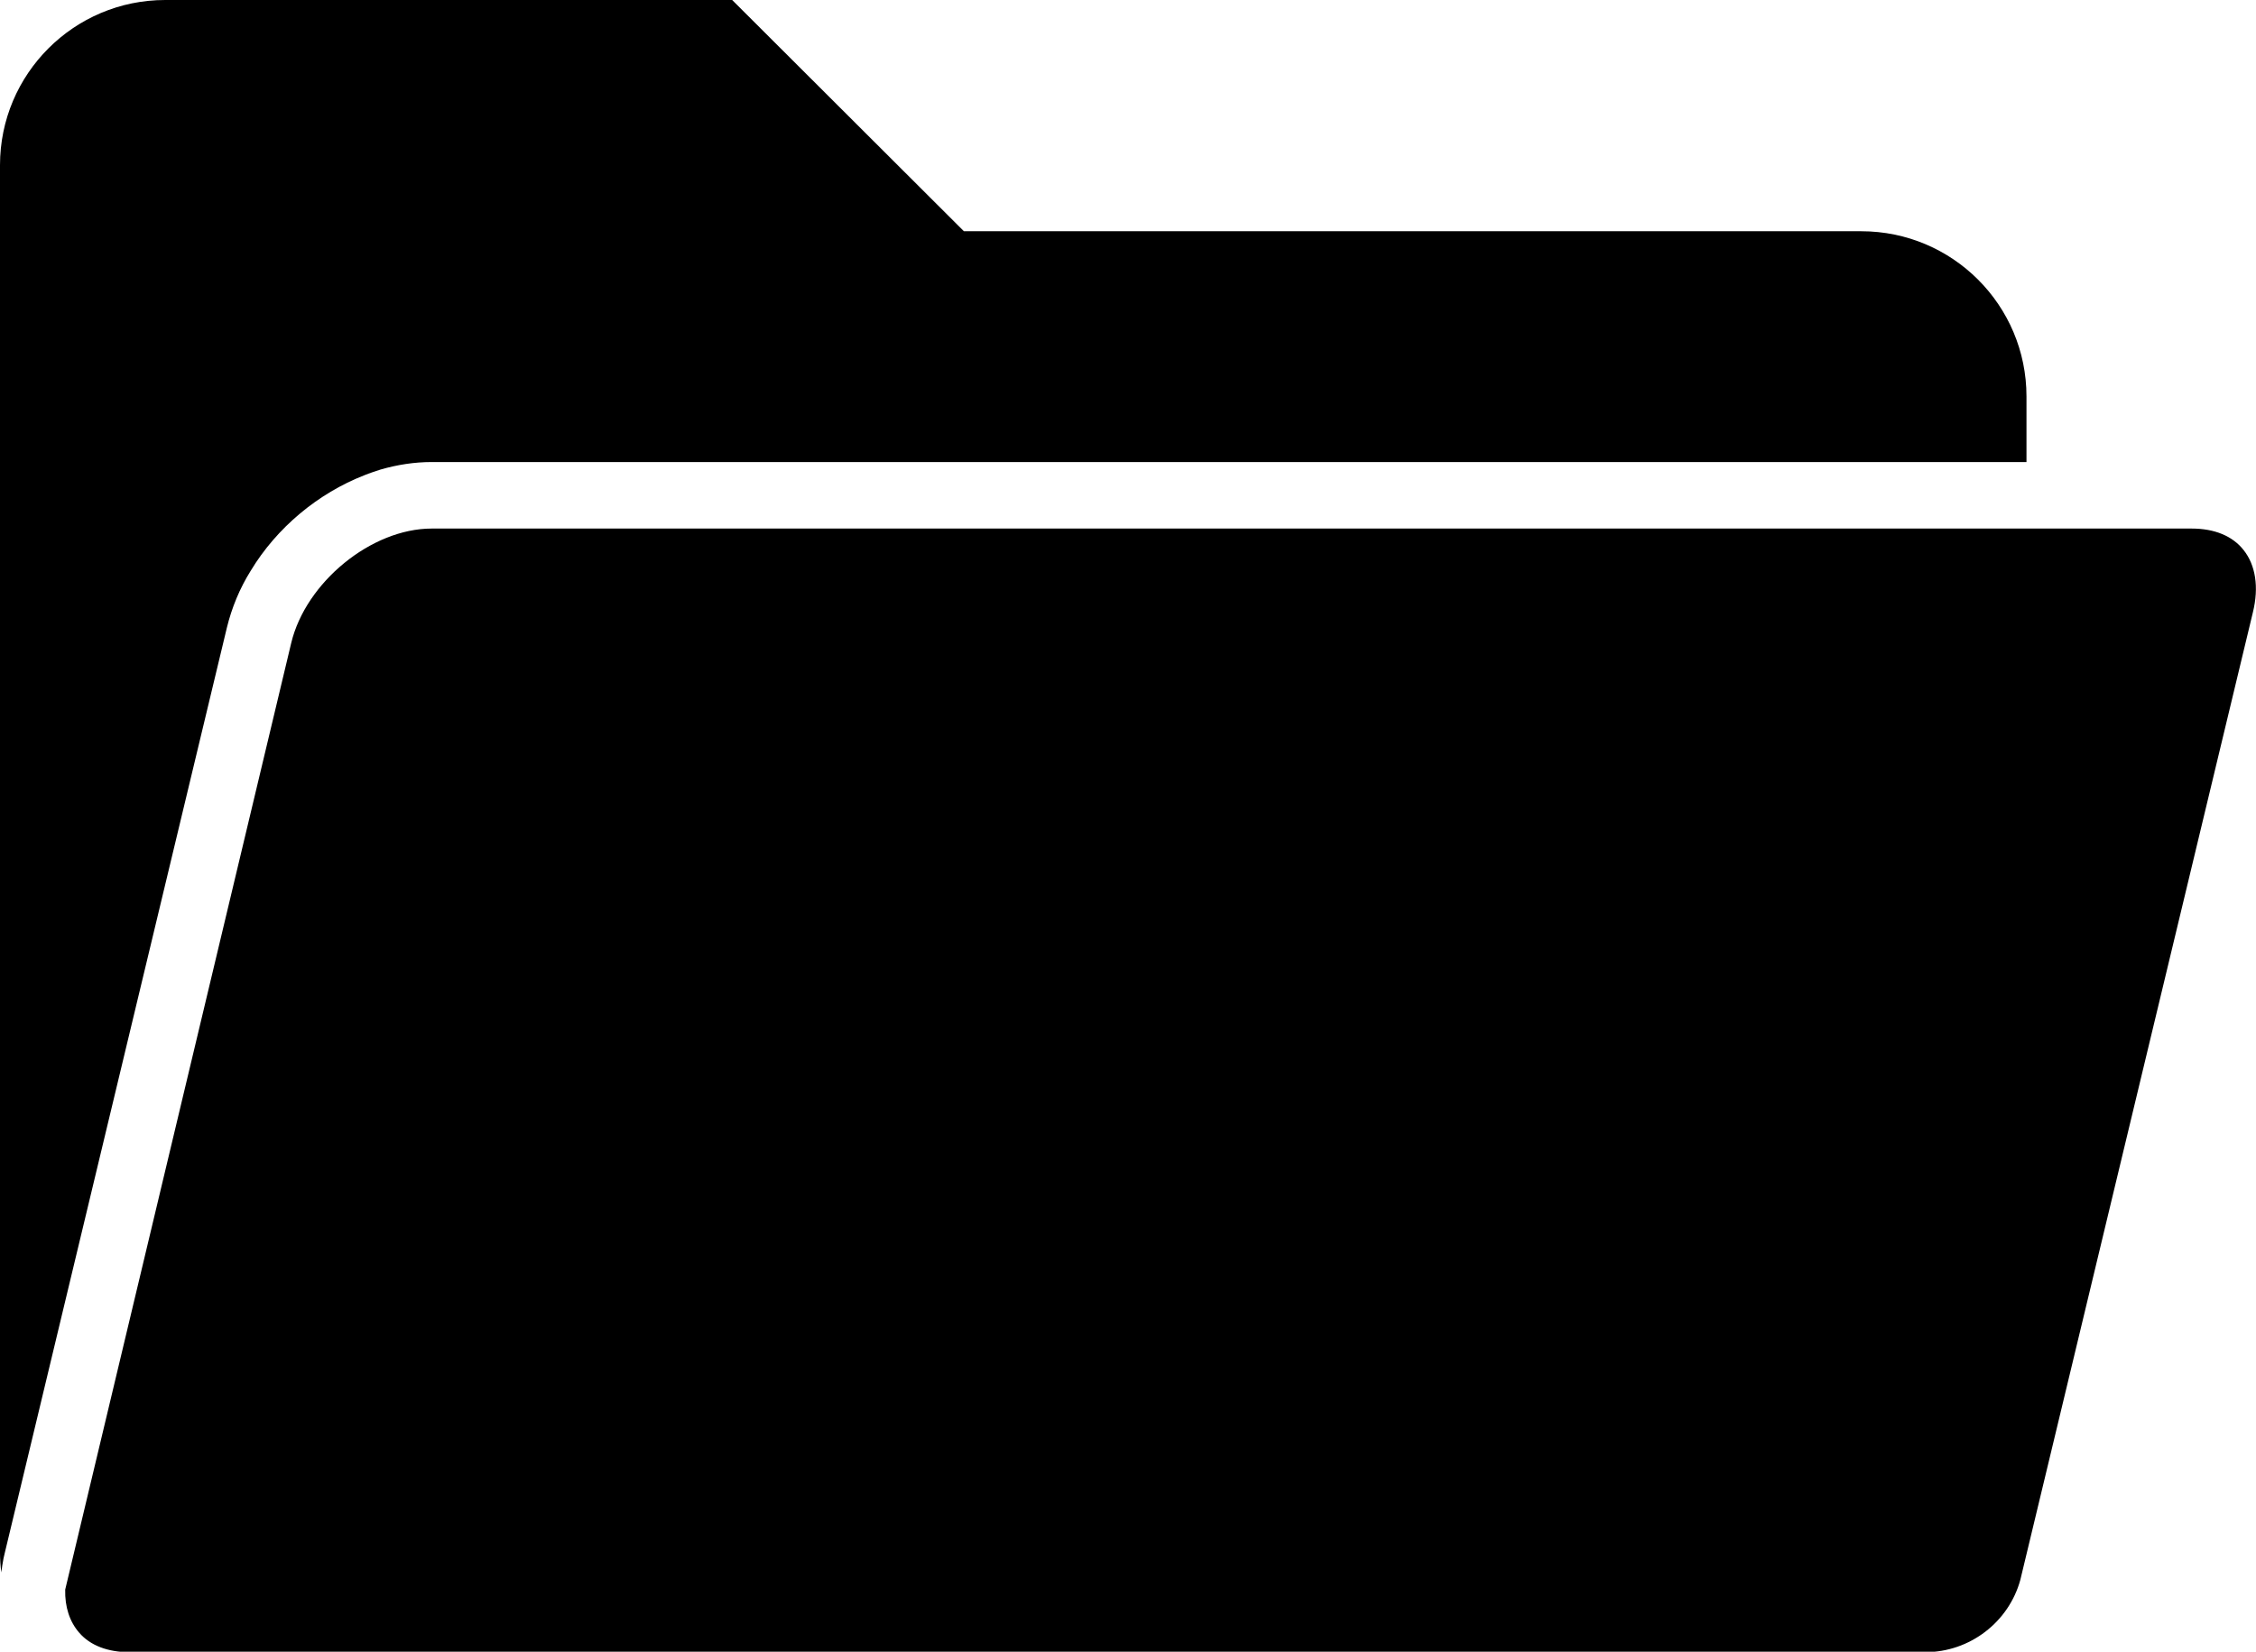 <?xml version="1.0" encoding="utf-8"?>
<!-- Generator: Adobe Illustrator 23.0.3, SVG Export Plug-In . SVG Version: 6.00 Build 0)  -->
<svg version="1.1" id="_x2014_ÎÓÈ_x5F_1" xmlns="http://www.w3.org/2000/svg" xmlns:xlink="http://www.w3.org/1999/xlink"
	 x="0px" y="0px" viewBox="0 0 512.1 375" style="enable-background:new 0 0 512.1 375;" xml:space="preserve">
<g>
	<path d="M1.1,352.5l25.2-105l25.2-105c1.1-4.5,2.9-8.9,5.4-12.9c5.9-9.8,15.3-17.6,25.8-21.7
		c1.2-0.5,2.5-0.9,3.7-1.3c3.8-1.1,7.7-1.7,11.6-1.7h0h319.9H460V90c0-20.7-16.8-37.5-37.5-37.5H218.8L166.2,0H37.5
		C16.8,0,0,16.8,0,37.5v15v300c0,1.5,0.1,3,0.3,4.5c0.1-1,0.3-2.1,0.5-3.2C0.9,353.4,1,352.9,1.1,352.5z"/>
	<path d="M509.3,124.9c-2.5-3.2-6.6-4.9-11.8-4.9H98c-13.7,0-28.6,12.2-31.9,26L14.8,360.9
		c-0.1,3.9,1,7.3,3.2,9.8c2.5,2.9,6.5,4.4,11.4,4.4H437c10.2,0,19-6.9,21.6-16.4L511.4,139C512.8,133.3,512,128.3,509.3,124.9z"/>
</g>
</svg>
